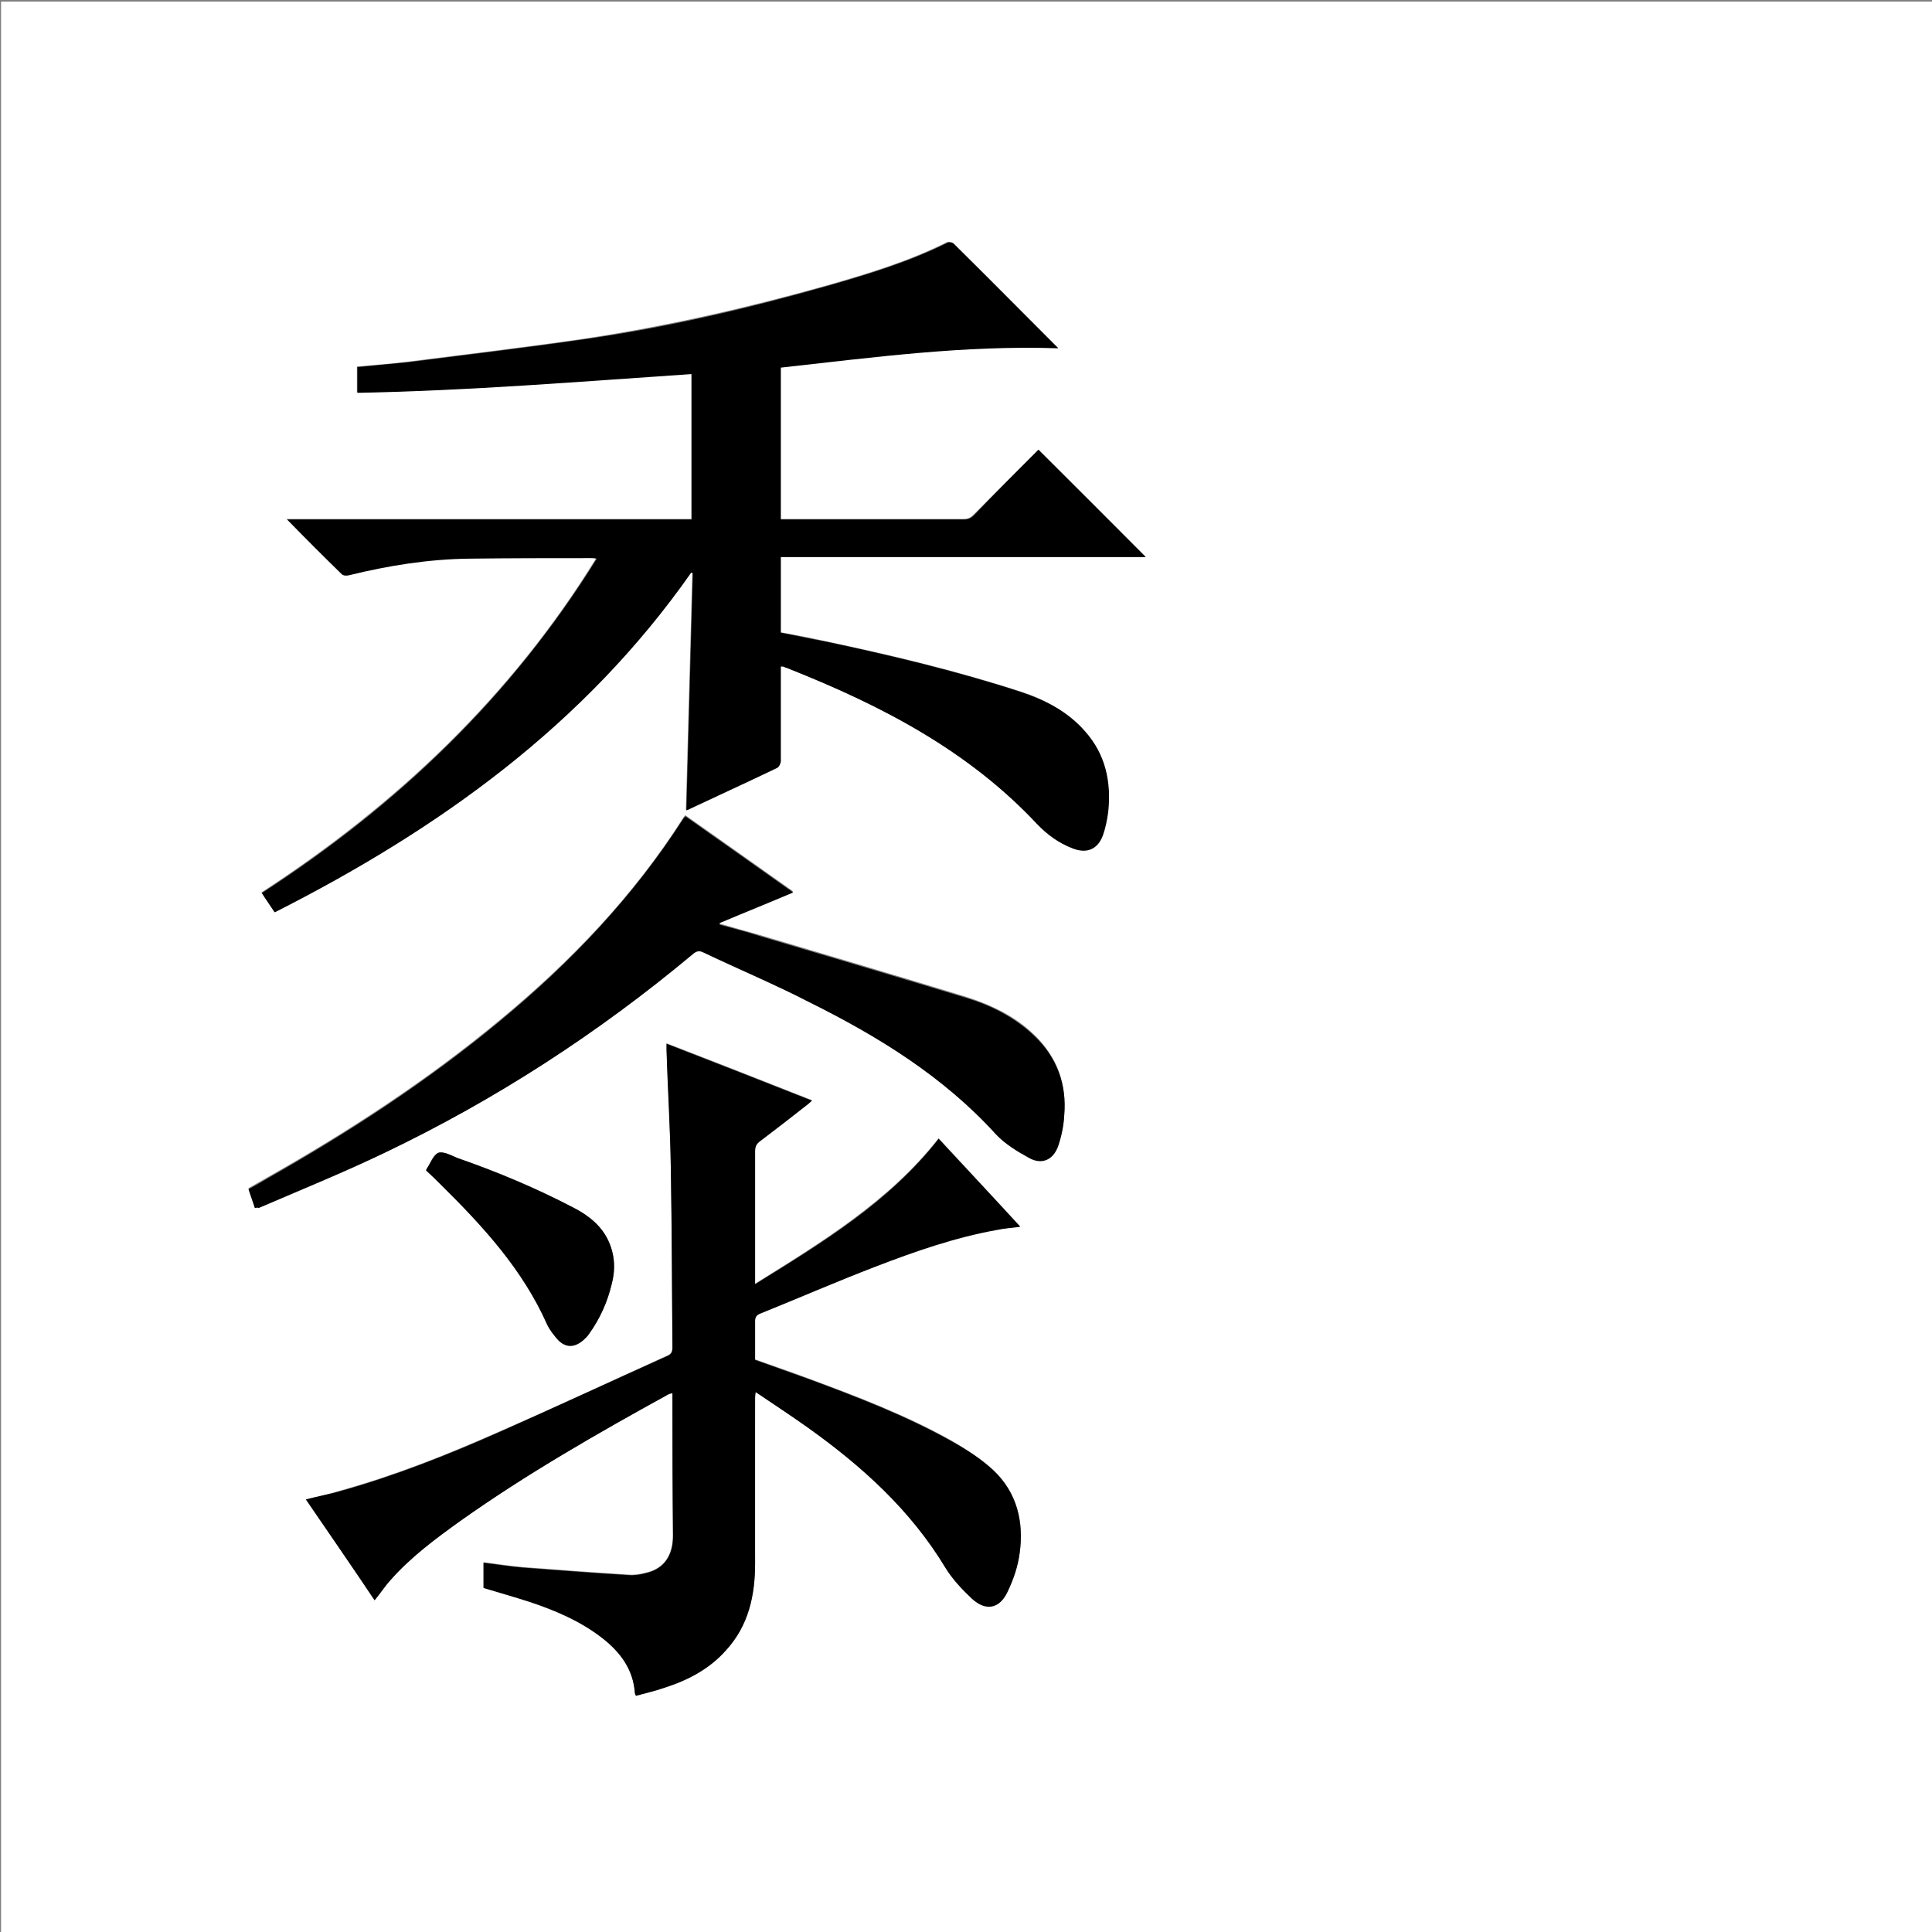 <?xml version="1.0" encoding="utf-8"?>
<!-- Generator: Adobe Illustrator 20.1.0, SVG Export Plug-In . SVG Version: 6.00 Build 0)  -->
<svg version="1.1" id="图层_1" xmlns="http://www.w3.org/2000/svg" xmlns:xlink="http://www.w3.org/1999/xlink" x="0px" y="0px"
	 viewBox="0 0 360 360" style="enable-background:new 0 0 360 360;" xml:space="preserve">
<rect x="0" y="0" width="360" height="360" fill="#808080" stroke="none"/>
<style type="text/css">
	.st0{fill:#FFFFFF;}
</style>
<g>
	<path class="st0" d="M0.2,360.5c0-120.1,0-240.2,0-360.2c120.1,0,240.2,0,360.2,0c0,120.1,0,240.2,0,360.2
		C240.4,360.5,120.3,360.5,0.2,360.5z M193.5,83.8c-4,4-8.1,8.1-12.1,12.1c-0.6,0.6-1.1,0.8-1.9,0.8c-10.9,0-21.8,0-32.8,0
		c-0.4,0-0.8,0-1.3,0c0-9.5,0-18.9,0-28.3c17.2-1.9,34.2-4.2,51.7-3.6c-6.6-6.6-13.1-13.1-19.5-19.5c-0.2-0.2-0.8-0.3-1.1-0.2
		c-7.2,3.6-14.8,5.9-22.5,8.1c-14.9,4.2-29.9,7.6-45.1,9.9c-11,1.6-22,2.9-33,4.3c-3.1,0.4-6.3,0.6-9.4,0.9c0,1.6,0,3.1,0,4.8
		c20.9-0.4,41.6-2.1,62.3-3.5c0,9.1,0,18,0,27.1c-25.1,0-50.1,0-75.4,0c3.5,3.5,6.9,6.9,10.2,10.2c0.2,0.2,0.9,0.3,1.3,0.2
		c7.3-1.8,14.7-3,22.3-3.1c7.6-0.2,15.2-0.1,22.8-0.1c0.3,0,0.6,0.1,1.1,0.1c-15.9,25.8-37.2,45.9-62.4,62.3
		c0.9,1.3,1.6,2.4,2.4,3.6c30.6-15.5,57.7-34.9,77.6-63.3c0.1,0,0.2,0.1,0.3,0.1c-0.4,14.7-0.8,29.4-1.2,44.2
		c0.2-0.1,0.4-0.1,0.5-0.2c5.5-2.5,10.9-5.1,16.4-7.7c0.4-0.2,0.7-0.8,0.7-1.3c0.1-4,0-8.1,0-12.1c0-1.8,0-3.7,0-5.5
		c0.2,0,0.3,0,0.4,0c0.5,0.2,0.9,0.3,1.3,0.5c17.1,6.8,33.3,15.2,46.1,28.9c1.8,2,4,3.6,6.6,4.5c2.6,1,4.6,0.2,5.6-2.4
		c0.5-1.4,0.9-2.9,1-4.4c0.6-5.6-0.4-10.7-4.3-15c-3.3-3.7-7.5-5.9-12.1-7.4c-12-3.9-24.2-6.8-36.5-9.4c-2.7-0.6-5.4-1.1-8.1-1.6
		c0-4.7,0-9.3,0-14.1c22.7,0,45.3,0,68,0C206.8,97,200.2,90.4,193.5,83.8z M57,279.4c4.3,6.3,8.6,12.5,12.8,18.7
		c1-1.3,1.9-2.6,3-3.8c3.8-4.3,8.3-7.7,13-11c12.4-8.7,25.6-16.2,38.8-23.6c0.2-0.1,0.4-0.1,0.7-0.2c0,0.5,0,1,0,1.4
		c0,8.3,0.1,16.6,0.1,25c0,3.8-1.6,6.3-4.9,7.1c-1.1,0.3-2.3,0.5-3.4,0.4c-6.6-0.4-13.1-0.9-19.7-1.4c-2.4-0.2-4.8-0.6-7.3-0.9
		c0,1.7,0,3.2,0,4.7c2.9,0.9,5.8,1.7,8.6,2.6c4.9,1.6,9.6,3.6,13.6,6.8c3.3,2.6,5.7,5.8,6,10.2c0,0.1,0.1,0.3,0.2,0.5
		c1.8-0.5,3.6-0.9,5.3-1.5c4.4-1.4,8.4-3.5,11.5-7c4.2-4.6,5.4-10.2,5.4-16.2c-0.1-10.3,0-20.6,0-30.8c0-0.3,0.1-0.6,0.1-1.1
		c3.3,2.3,6.6,4.3,9.7,6.6c10.1,7.2,19.2,15.4,25.7,26.2c1.3,2.1,3,4,4.9,5.7c2.7,2.4,5.3,1.9,6.7-1.4c1-2.2,1.8-4.6,2.2-7.1
		c0.8-5.8-0.5-11.2-4.9-15.4c-2.3-2.1-5-3.8-7.7-5.4c-8.5-4.8-17.7-8.3-26.9-11.7c-3.2-1.2-6.5-2.3-9.8-3.5c0-2.4,0-4.8,0-7.2
		c0-0.7,0.2-1.1,0.9-1.4c7.2-2.9,14.4-6,21.6-8.8c7.3-2.9,14.8-5.5,22.5-6.8c1.4-0.2,2.8-0.4,4.4-0.6c-5.2-5.6-10.2-11-15.2-16.4
		c-9.2,11.7-21.7,19.3-34.2,27.1c0-0.6,0-1,0-1.4c0-7.8,0-15.6,0-23.4c0-0.9,0.3-1.4,1-1.9c3-2.3,5.9-4.5,8.8-6.8
		c0.3-0.2,0.5-0.4,0.8-0.7c-9.1-3.6-18-7.1-27.1-10.6c0,0.5,0,0.8,0,1.1c0.3,7.4,0.7,14.8,0.8,22.2c0.2,11.1,0.2,22.2,0.3,33.3
		c0,0.8-0.2,1.3-1,1.6c-10.5,4.8-21,9.7-31.6,14.3c-9.5,4.2-19.1,8-29.1,10.8C61.5,278.4,59.3,278.8,57,279.4z M47.5,225.1
		c0.3-0.1,0.5-0.1,0.7-0.2c7.8-3.4,15.8-6.6,23.5-10.3c20.7-9.9,39.8-22.3,57.4-37c0.7-0.6,1.2-0.7,2-0.3c6.5,3.1,13.2,5.9,19.6,9.2
		c12.9,6.5,25.1,13.9,34.9,24.7c1.7,1.8,3.9,3.3,6.2,4.4c2.5,1.3,4.5,0.3,5.4-2.3c0.6-1.8,1-3.7,1.1-5.6c0.5-5.8-1.4-10.9-5.6-14.9
		c-3.6-3.5-8.1-5.6-12.8-7.1c-12.8-3.9-25.6-7.7-38.4-11.5c-2.5-0.7-5-1.4-7.4-2.1c0-0.1,0-0.2,0-0.3c4.5-1.9,9-3.8,13.7-5.7
		c-6.8-4.8-13.4-9.5-20.1-14.2c-0.2,0.2-0.3,0.4-0.4,0.5c-9.2,14.5-21,26.8-34.2,37.7c-13.5,11.2-28.1,20.7-43.3,29.3
		c-1.2,0.7-2.3,1.3-3.5,2C46.7,222.8,47.1,223.9,47.5,225.1z M79.4,218.1c1,0.9,1.9,1.8,2.9,2.8c7.8,7.7,15.1,15.7,19.6,25.8
		c0.5,1.1,1.3,2.1,2.1,3c1.4,1.5,3,1.5,4.6,0.1c0.5-0.4,0.9-0.8,1.2-1.3c2-2.8,3.4-5.9,4.2-9.3c0.5-2,0.6-4,0.1-5.9
		c-1-4-3.8-6.5-7.3-8.3c-6.9-3.6-14.1-6.7-21.5-9.2c-1.2-0.4-2.6-1.3-3.6-1c-1,0.3-1.5,1.9-2.2,3C79.5,217.8,79.4,217.9,79.4,218.1z
		"/>
	<path d="M193.5,83.8c6.7,6.7,13.3,13.3,20,20c-22.7,0-45.3,0-68,0c0,4.8,0,9.4,0,14.1c2.7,0.5,5.4,1.1,8.1,1.6
		c12.3,2.6,24.5,5.5,36.5,9.4c4.6,1.5,8.9,3.7,12.1,7.4c3.8,4.3,4.9,9.4,4.3,15c-0.2,1.5-0.5,3-1,4.4c-1,2.6-3,3.4-5.6,2.4
		c-2.6-1-4.7-2.6-6.6-4.5c-12.8-13.7-29-22.1-46.1-28.9c-0.4-0.2-0.9-0.3-1.3-0.5c-0.1,0-0.2,0-0.4,0c0,1.8,0,3.7,0,5.5
		c0,4,0,8.1,0,12.1c0,0.4-0.3,1.1-0.7,1.3c-5.4,2.6-10.9,5.1-16.4,7.7c-0.1,0.1-0.3,0.1-0.5,0.2c0.4-14.8,0.8-29.5,1.2-44.2
		c-0.1,0-0.2-0.1-0.3-0.1c-19.9,28.4-47,47.8-77.6,63.3c-0.8-1.2-1.6-2.3-2.4-3.6c25.2-16.3,46.4-36.5,62.4-62.3
		c-0.5-0.1-0.8-0.1-1.1-0.1c-7.6,0-15.2,0-22.8,0.1c-7.5,0.1-15,1.3-22.3,3.1c-0.4,0.1-1,0.1-1.3-0.2c-3.4-3.3-6.7-6.6-10.2-10.2
		c25.3,0,50.3,0,75.4,0c0-9.1,0-18,0-27.1c-20.7,1.4-41.4,3.1-62.3,3.5c0-1.6,0-3.2,0-4.8c3.1-0.3,6.3-0.6,9.4-0.9
		c11-1.4,22-2.7,33-4.3c15.3-2.2,30.3-5.7,45.1-9.9c7.7-2.2,15.3-4.5,22.5-8.1c0.3-0.1,0.9,0,1.1,0.2c6.5,6.4,12.9,12.9,19.5,19.5
		c-17.5-0.6-34.5,1.7-51.7,3.6c0,9.4,0,18.8,0,28.3c0.4,0,0.8,0,1.3,0c10.9,0,21.8,0,32.8,0c0.8,0,1.3-0.2,1.9-0.8
		C185.4,91.9,189.5,87.8,193.5,83.8z"/>
	<path d="M57,279.4c2.3-0.6,4.5-1,6.6-1.6c10-2.8,19.6-6.6,29.1-10.8c10.6-4.7,21.1-9.6,31.6-14.3c0.8-0.3,1-0.8,1-1.6
		c-0.1-11.1-0.1-22.2-0.3-33.3c-0.1-7.4-0.6-14.8-0.8-22.2c0-0.3,0-0.6,0-1.1c9,3.5,18,7,27.1,10.6c-0.3,0.3-0.6,0.5-0.8,0.7
		c-2.9,2.3-5.9,4.6-8.8,6.8c-0.7,0.5-1,1-1,1.9c0,7.8,0,15.6,0,23.4c0,0.4,0,0.7,0,1.4c12.6-7.8,25-15.3,34.2-27.1
		c5,5.4,10.1,10.8,15.2,16.4c-1.6,0.2-3,0.3-4.4,0.6c-7.8,1.4-15.2,4-22.5,6.8c-7.3,2.8-14.4,5.9-21.6,8.8c-0.7,0.3-0.9,0.7-0.9,1.4
		c0,2.4,0,4.7,0,7.2c3.3,1.2,6.5,2.3,9.8,3.5c9.2,3.4,18.3,6.9,26.9,11.7c2.7,1.5,5.5,3.3,7.7,5.4c4.4,4.1,5.7,9.6,4.9,15.4
		c-0.3,2.4-1.1,4.8-2.2,7.1c-1.5,3.3-4.1,3.8-6.7,1.4c-1.8-1.7-3.6-3.6-4.9-5.7c-6.5-10.8-15.6-19-25.7-26.2
		c-3.1-2.2-6.3-4.3-9.7-6.6c-0.1,0.5-0.1,0.8-0.1,1.1c0,10.3,0,20.6,0,30.8c0,6-1.2,11.6-5.4,16.2c-3.1,3.5-7.1,5.6-11.5,7
		c-1.7,0.6-3.5,1-5.3,1.5c-0.1-0.2-0.2-0.4-0.2-0.5c-0.3-4.4-2.7-7.6-6-10.2c-4.1-3.2-8.8-5.2-13.6-6.8c-2.8-0.9-5.6-1.7-8.6-2.6
		c0-1.5,0-3,0-4.7c2.5,0.3,4.9,0.7,7.3,0.9c6.6,0.5,13.1,1,19.7,1.4c1.1,0.1,2.3-0.1,3.4-0.4c3.3-0.8,5-3.3,4.9-7.1
		c-0.1-8.3-0.1-16.6-0.1-25c0-0.4,0-0.9,0-1.4c-0.3,0.1-0.5,0.1-0.7,0.2c-13.3,7.3-26.4,14.8-38.8,23.6c-4.6,3.3-9.2,6.7-13,11
		c-1.1,1.2-1.9,2.5-3,3.8C65.6,291.9,61.3,285.7,57,279.4z"/>
	<path d="M47.5,225.1c-0.4-1.2-0.8-2.3-1.2-3.5c1.2-0.7,2.4-1.3,3.5-2c15.2-8.6,29.8-18.1,43.3-29.3c13.2-10.9,24.9-23.2,34.2-37.7
		c0.1-0.1,0.2-0.2,0.4-0.5c6.7,4.7,13.3,9.4,20.1,14.2c-4.7,2-9.2,3.8-13.7,5.7c0,0.1,0,0.2,0,0.3c2.5,0.7,5,1.3,7.4,2.1
		c12.8,3.8,25.6,7.6,38.4,11.5c4.7,1.4,9.1,3.6,12.8,7.1c4.3,4.1,6.1,9.1,5.6,14.9c-0.1,1.9-0.5,3.8-1.1,5.6c-0.9,2.6-3,3.6-5.4,2.3
		c-2.2-1.2-4.5-2.6-6.2-4.4c-9.8-10.8-22-18.3-34.9-24.7c-6.4-3.3-13.1-6.1-19.6-9.2c-0.8-0.4-1.3-0.3-2,0.3
		c-17.6,14.7-36.7,27.1-57.4,37c-7.7,3.7-15.6,6.9-23.5,10.3C48.1,225,47.8,225,47.5,225.1z"/>
	<path d="M79.4,218.1c0.1-0.2,0.1-0.3,0.1-0.3c0.7-1,1.3-2.6,2.2-3c1-0.3,2.4,0.5,3.6,1c7.4,2.6,14.6,5.6,21.5,9.2
		c3.5,1.8,6.3,4.2,7.3,8.3c0.5,2,0.4,4-0.1,5.9c-0.8,3.4-2.2,6.5-4.2,9.3c-0.3,0.5-0.8,0.9-1.2,1.3c-1.6,1.3-3.2,1.3-4.6-0.1
		c-0.8-0.9-1.6-1.9-2.1-3c-4.5-10.1-11.8-18.1-19.6-25.8C81.3,219.9,80.4,219,79.4,218.1z"/>
</g>
</svg>
